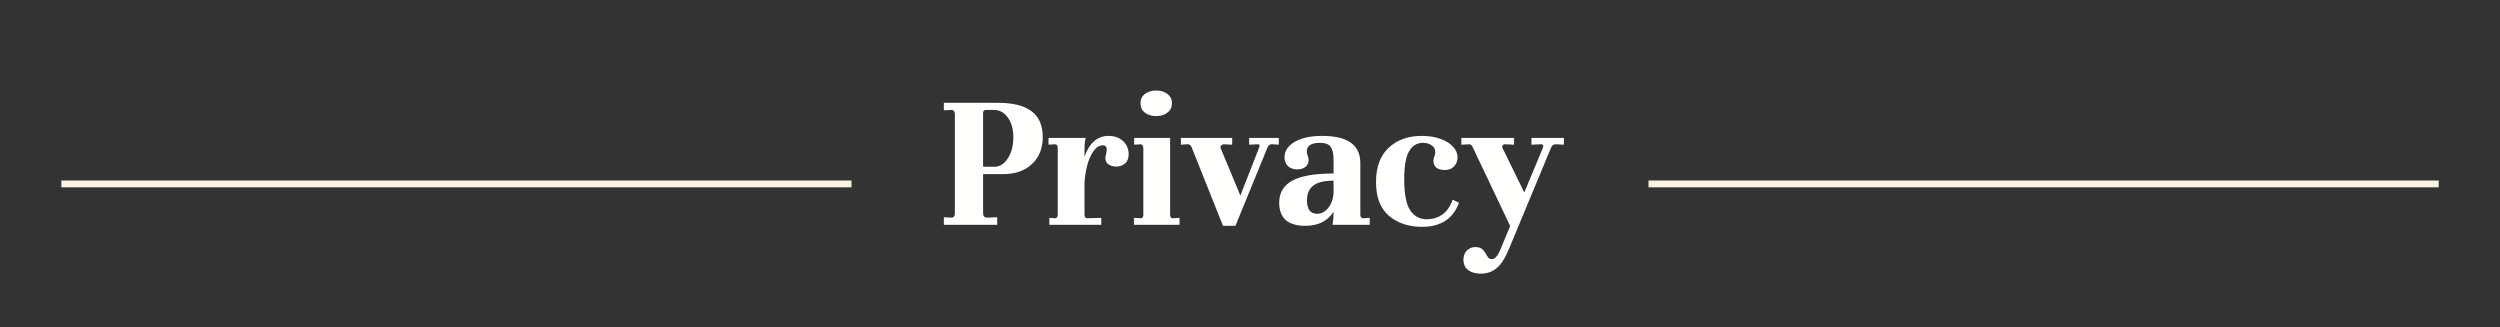 <svg width="367" height="48" viewBox="0 0 367 48" fill="none" xmlns="http://www.w3.org/2000/svg">
<rect x="0" y="0" width="367" height="48" fill="#333333" stroke="none"/>
<path d="M138.557 31.89L139.607 31.95H139.667C140.007 31.95 140.177 31.73 140.177 31.29V16.8C140.177 16.56 140.127 16.39 140.027 16.29C139.927 16.17 139.747 16.12 139.487 16.14L138.557 16.2V15.09H146.447C148.707 15.09 150.377 15.51 151.457 16.35C152.537 17.17 153.077 18.43 153.077 20.13C153.077 21.77 152.547 23.09 151.487 24.09C150.447 25.07 149.037 25.56 147.257 25.56H144.317V31.29C144.317 31.73 144.517 31.95 144.917 31.95L146.387 31.89V33H138.557V31.89ZM145.967 24.48C146.767 24.48 147.427 24.07 147.947 23.25C148.487 22.43 148.757 21.39 148.757 20.13C148.757 18.95 148.487 17.99 147.947 17.25C147.427 16.51 146.737 16.14 145.877 16.14H144.677C144.597 16.14 144.517 16.18 144.437 16.26C144.357 16.32 144.317 16.4 144.317 16.5V24.48H145.967ZM162.745 19.95C163.605 19.95 164.305 20.2 164.845 20.7C165.405 21.2 165.685 21.85 165.685 22.65C165.685 23.25 165.505 23.7 165.145 24C164.805 24.3 164.385 24.45 163.885 24.45C163.465 24.45 163.085 24.35 162.745 24.15C162.425 23.93 162.265 23.62 162.265 23.22C162.265 23.08 162.305 22.87 162.385 22.59C162.445 22.23 162.475 22.03 162.475 21.99C162.475 21.55 162.285 21.33 161.905 21.33C161.385 21.33 160.915 21.63 160.495 22.23C160.095 22.81 159.785 23.54 159.565 24.42C159.345 25.3 159.225 26.15 159.205 26.97V31.47C159.205 31.85 159.335 32.04 159.595 32.04L161.665 31.98V33H154.045V31.98L154.885 32.04C155.145 32.04 155.275 31.85 155.275 31.47V21.78C155.275 21.38 155.145 21.18 154.885 21.18L153.925 21.24V20.25H159.385C159.345 20.37 159.305 20.57 159.265 20.85C159.225 21.11 159.205 21.37 159.205 21.63V23.01C159.925 20.97 161.105 19.95 162.745 19.95ZM169.733 13.29C170.413 13.29 170.963 13.46 171.383 13.8C171.823 14.14 172.043 14.59 172.043 15.15C172.043 15.73 171.823 16.19 171.383 16.53C170.963 16.87 170.413 17.04 169.733 17.04C169.053 17.04 168.493 16.87 168.053 16.53C167.633 16.19 167.423 15.73 167.423 15.15C167.423 14.59 167.633 14.14 168.053 13.8C168.493 13.46 169.053 13.29 169.733 13.29ZM171.773 31.47C171.773 31.87 171.903 32.06 172.163 32.04L173.153 31.98V33H166.463V31.98L167.453 32.04H167.513C167.733 32.04 167.843 31.85 167.843 31.47V21.78C167.843 21.44 167.723 21.24 167.483 21.18L166.493 21.24V20.25H171.773V31.47ZM187.724 20.25V21.24L186.764 21.18H186.674C186.394 21.18 186.194 21.33 186.074 21.63L181.364 33.15H179.534L174.914 21.57C174.874 21.45 174.794 21.35 174.674 21.27C174.554 21.19 174.434 21.16 174.314 21.18L173.354 21.24V20.25H180.884V21.24L179.654 21.18C179.514 21.18 179.384 21.24 179.264 21.36C179.144 21.48 179.124 21.62 179.204 21.78L182.084 28.71L184.844 21.66C184.884 21.58 184.904 21.5 184.904 21.42C184.904 21.24 184.804 21.16 184.604 21.18L183.374 21.24V20.25H187.724ZM201.076 31.98V33H195.616C195.696 32.52 195.736 32.15 195.736 31.89L195.766 31.08C194.886 32.46 193.506 33.15 191.626 33.15C190.366 33.15 189.406 32.87 188.746 32.31C188.106 31.73 187.786 30.88 187.786 29.76C187.786 28.3 188.426 27.22 189.706 26.52C190.986 25.82 193.006 25.47 195.766 25.47V23.37C195.766 22.61 195.636 22.02 195.376 21.6C195.116 21.18 194.576 20.97 193.756 20.97C193.056 20.97 192.556 21.09 192.256 21.33C191.976 21.57 191.836 21.86 191.836 22.2C191.836 22.46 191.886 22.69 191.986 22.89C192.066 23.17 192.106 23.37 192.106 23.49C192.106 23.93 191.946 24.27 191.626 24.51C191.326 24.75 190.936 24.87 190.456 24.87C189.896 24.87 189.436 24.71 189.076 24.39C188.736 24.05 188.566 23.63 188.566 23.13C188.566 22.17 189.066 21.4 190.066 20.82C191.066 20.24 192.416 19.95 194.116 19.95C197.836 19.95 199.696 21.28 199.696 23.94V31.47C199.696 31.85 199.826 32.04 200.086 32.04L201.076 31.98ZM193.336 31.38C193.956 31.38 194.486 31.12 194.926 30.6C195.386 30.06 195.666 29.36 195.766 28.5V26.52C194.406 26.52 193.416 26.76 192.796 27.24C192.176 27.72 191.866 28.44 191.866 29.4C191.866 30.72 192.356 31.38 193.336 31.38ZM208.72 19.95C209.72 19.95 210.62 20.09 211.42 20.37C212.22 20.65 212.84 21.03 213.28 21.51C213.74 21.99 213.97 22.52 213.97 23.1C213.97 23.62 213.8 24.06 213.46 24.42C213.14 24.78 212.68 24.96 212.08 24.96C211.6 24.96 211.2 24.85 210.88 24.63C210.58 24.39 210.43 24.05 210.43 23.61C210.43 23.43 210.47 23.22 210.55 22.98C210.65 22.78 210.7 22.56 210.7 22.32C210.7 21.88 210.52 21.55 210.16 21.33C209.82 21.09 209.39 20.97 208.87 20.97C208.01 20.97 207.34 21.38 206.86 22.2C206.38 23 206.14 24.37 206.14 26.31C206.14 28.47 206.43 29.99 207.01 30.87C207.61 31.75 208.43 32.19 209.47 32.19C210.29 32.19 211.03 31.97 211.69 31.53C212.37 31.07 212.89 30.33 213.25 29.31L214.18 29.76C213.32 32.12 211.51 33.3 208.75 33.3C206.79 33.3 205.17 32.76 203.89 31.68C202.63 30.6 202 28.95 202 26.73C202 24.51 202.62 22.83 203.86 21.69C205.1 20.53 206.72 19.95 208.72 19.95ZM229.584 20.25V21.24L228.474 21.18H228.414C228.054 21.18 227.804 21.37 227.664 21.75L221.544 36.48C220.964 37.88 220.354 38.84 219.714 39.36C219.074 39.9 218.284 40.17 217.344 40.17C216.604 40.17 216.004 40 215.544 39.66C215.104 39.34 214.864 38.86 214.824 38.22C214.824 37.6 214.994 37.12 215.334 36.78C215.694 36.44 216.094 36.27 216.534 36.27C216.994 36.27 217.334 36.36 217.554 36.54C217.794 36.74 218.004 37.01 218.184 37.35C218.304 37.59 218.414 37.76 218.514 37.86C218.634 37.98 218.784 38.04 218.964 38.04C219.224 38.04 219.444 37.93 219.624 37.71C219.824 37.51 220.044 37.13 220.284 36.57L221.694 33.18L216.174 21.57C216.054 21.31 215.894 21.18 215.694 21.18L214.524 21.24V20.25H222.264V21.24L220.914 21.18C220.774 21.18 220.664 21.24 220.584 21.36C220.504 21.46 220.494 21.57 220.554 21.69L223.764 28.26L226.524 21.63C226.544 21.59 226.554 21.53 226.554 21.45C226.554 21.27 226.444 21.18 226.224 21.18L224.814 21.24V20.25H229.584Z" fill="#FFFFFE"/>
<path d="M9 27L125 27" stroke="#F8F5E2"/>
<path d="M242 27L358 27" stroke="#F8F5E2"/>
</svg>
